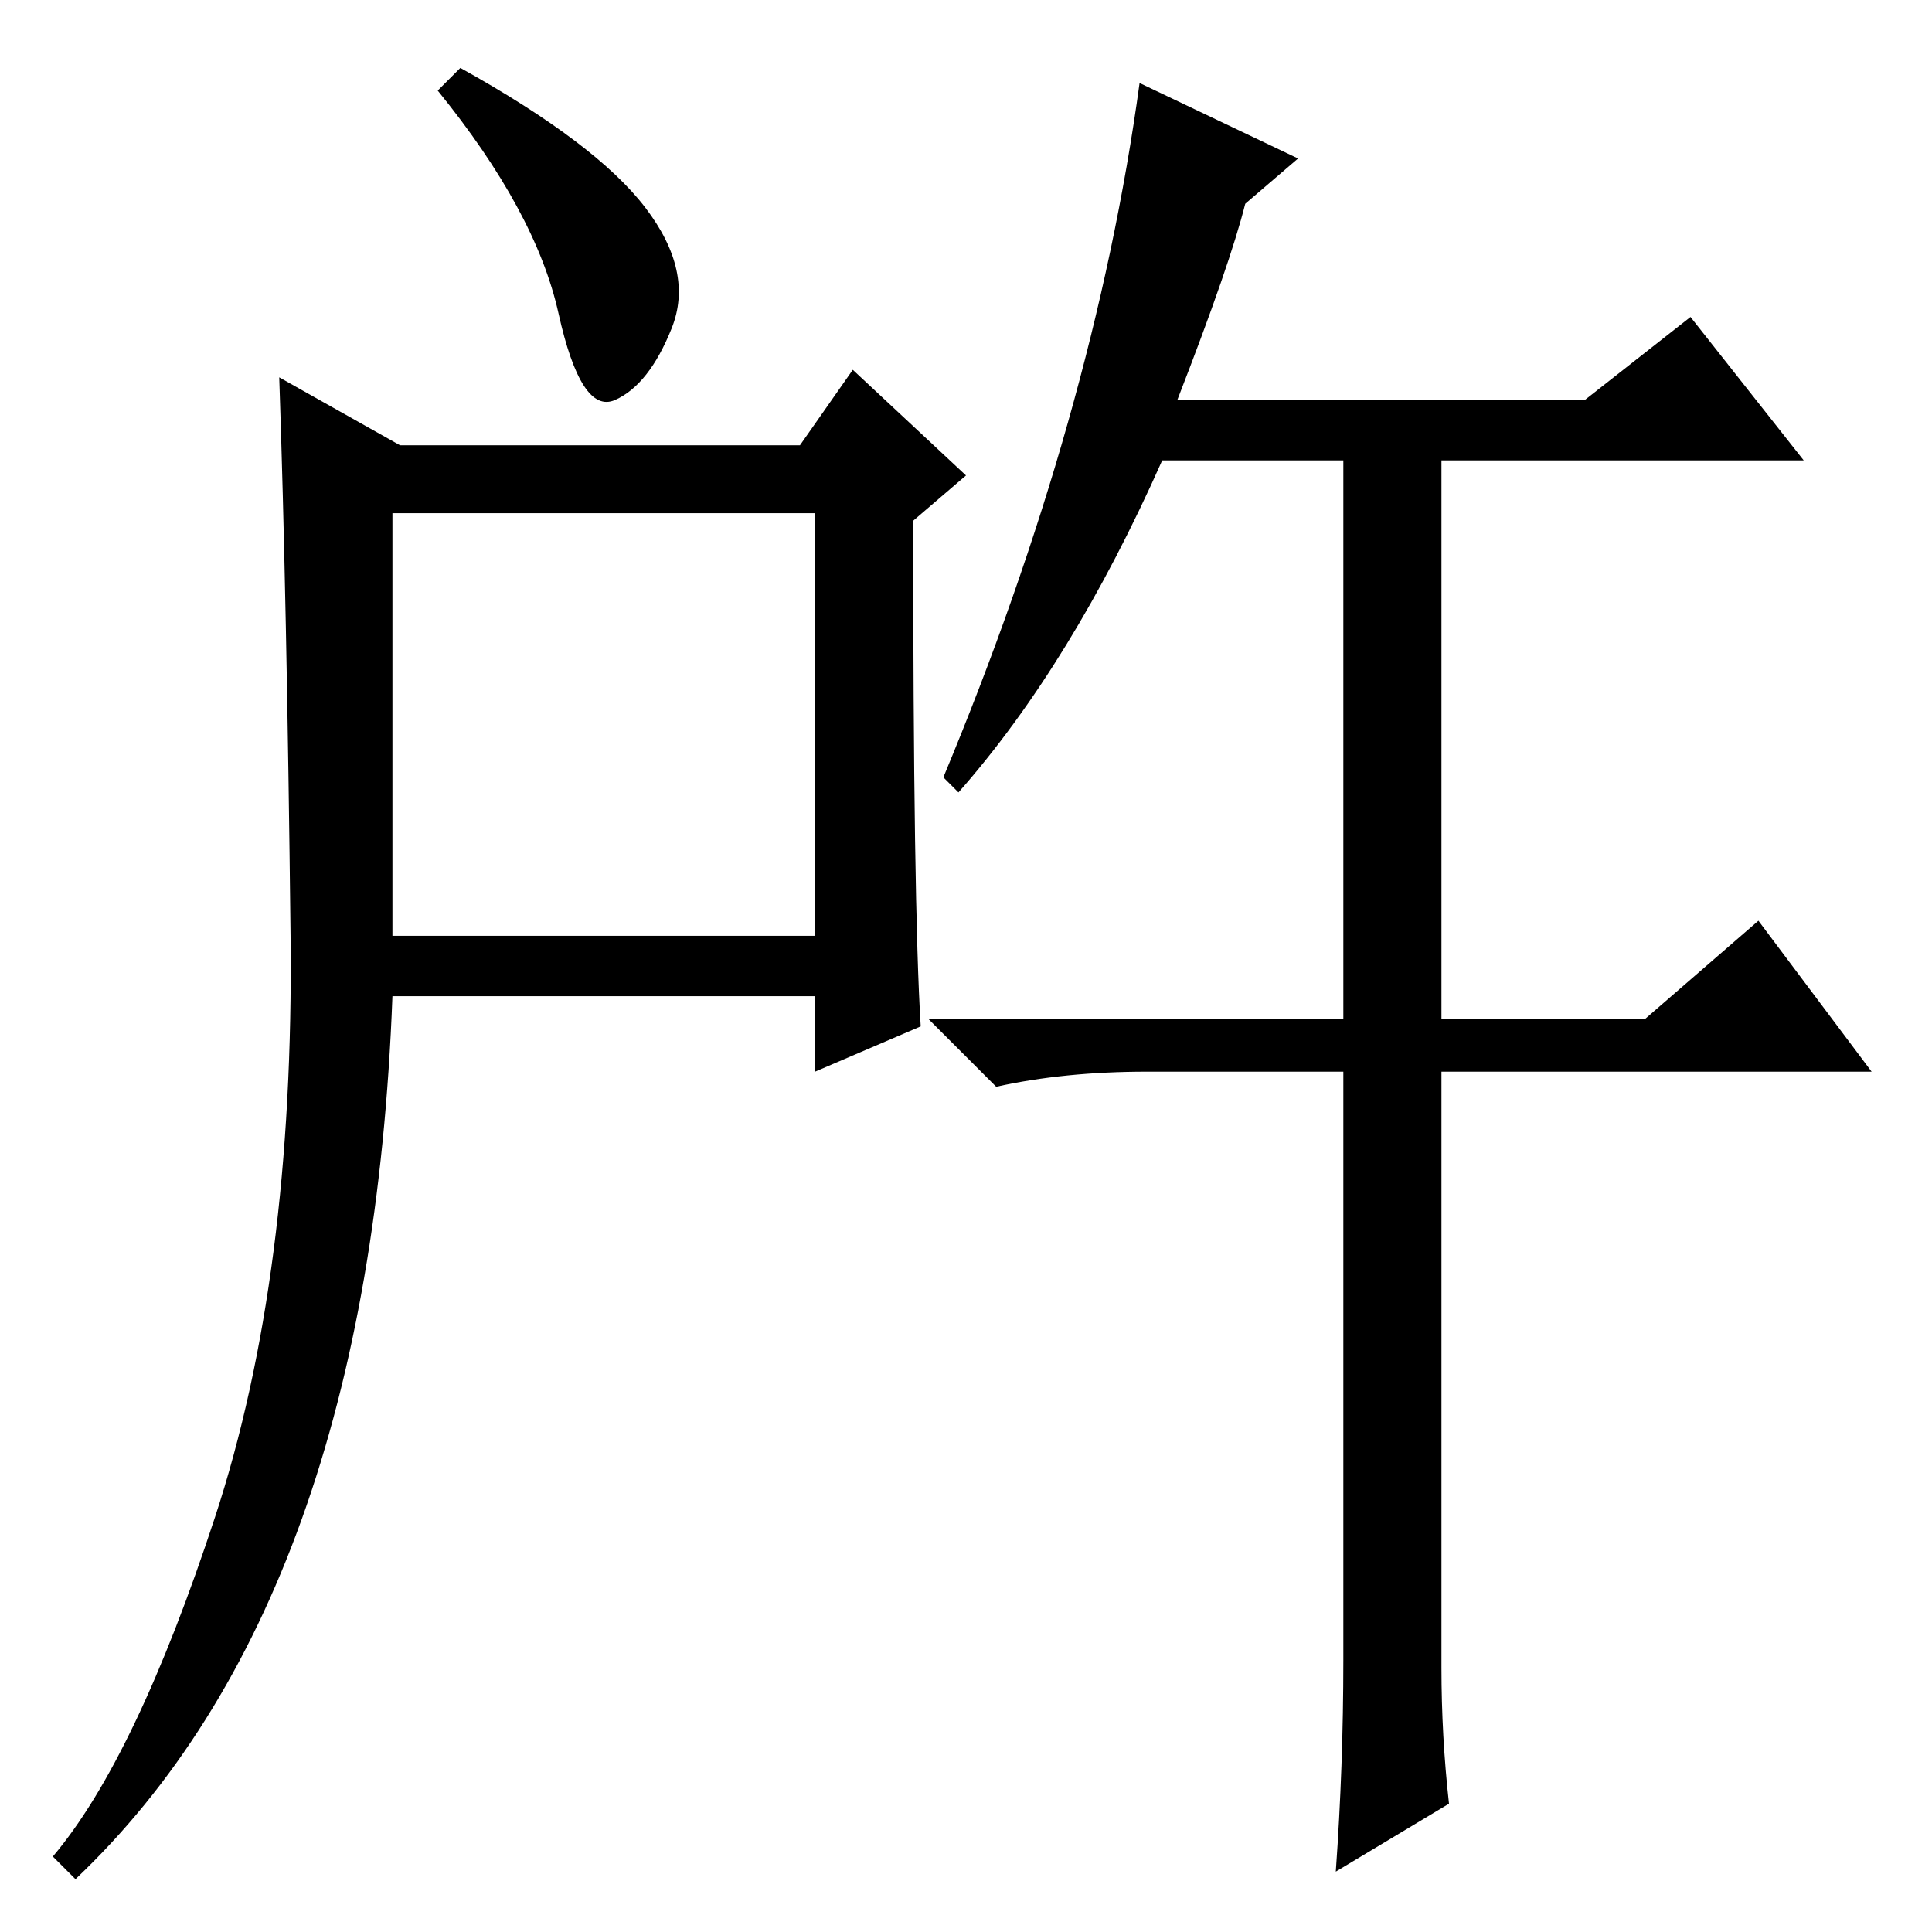 <?xml version="1.0" standalone="no"?>
<!DOCTYPE svg PUBLIC "-//W3C//DTD SVG 1.1//EN" "http://www.w3.org/Graphics/SVG/1.1/DTD/svg11.dtd" >
<svg xmlns="http://www.w3.org/2000/svg" xmlns:xlink="http://www.w3.org/1999/xlink" version="1.1" viewBox="0 -36 256 256">
  <g transform="matrix(1 0 0 -1 0 220)">
   <path fill="currentColor"
d="M85.5 228.5q6.5 -8.5 3.5 -16t-7.5 -9.5t-7.5 11.5t-16 29.5l3 3q18 -10 24.5 -18.5zM52 132h56v56h-56v-56zM28.5 55q10.5 32 10 77t-1.5 74l16 -9h53l7 10l15 -14l-7 -6q0 -51 1 -67l-14 -6v10h-56q-3 -80 -42 -117l-3 3q11 13 21.5 45zM156 203h54l14 11l15 -19h-48
v-74h27l15 13l15 -20h-57v-79q0 -9 1 -18l-15 -9q1 14 1 28v78h-26q-11 0 -20 -2l-9 9h55v74h-24q-12 -27 -27 -44l-2 2q20 48 26 92l21 -10l-7 -6q-2 -8 -9 -26z" />
  </g>

</svg>
